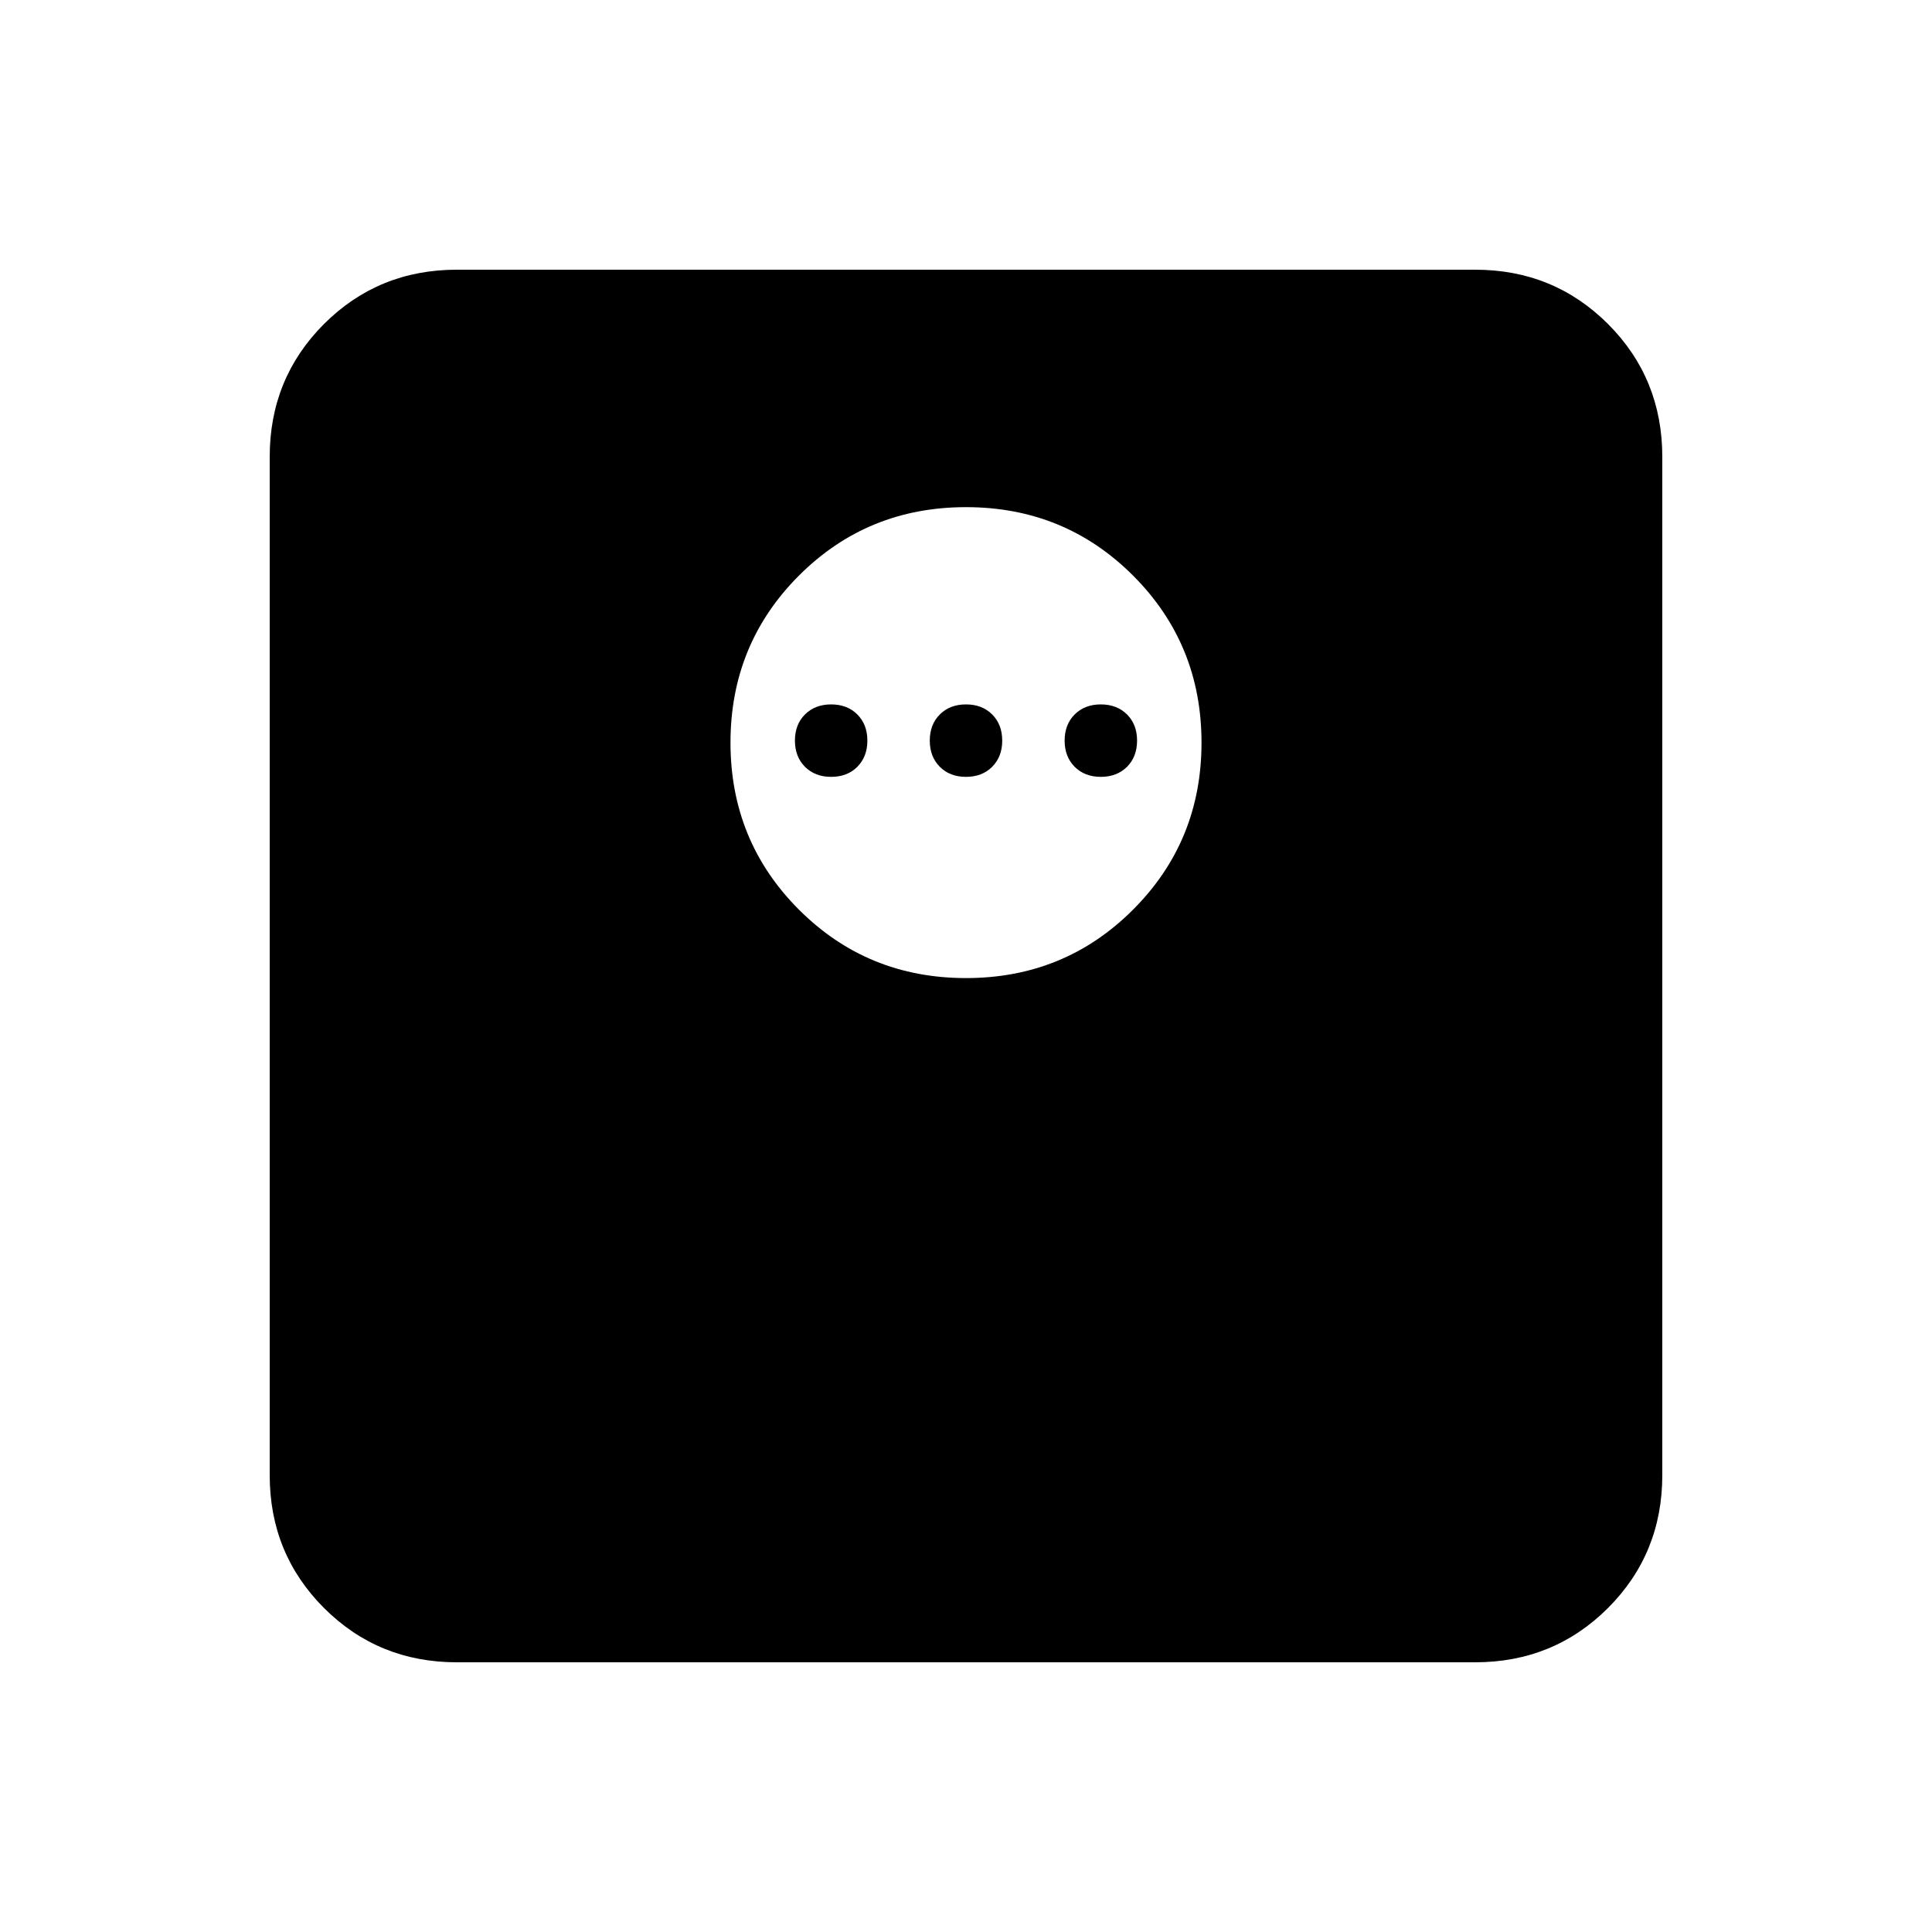 <svg xmlns="http://www.w3.org/2000/svg" height="20" width="20"><path d="M10 10.125q1.021 0 1.729-.708.709-.709.709-1.729 0-1.021-.709-1.73Q11.021 5.25 10 5.25q-1.021 0-1.729.708-.709.709-.709 1.73 0 1.02.709 1.729.708.708 1.729.708Zm1.396-2.083q-.167 0-.271-.104-.104-.105-.104-.271 0-.167.104-.271.104-.104.271-.104.166 0 .271.104.104.104.104.271 0 .166-.104.271-.105.104-.271.104Zm-1.396 0q-.167 0-.271-.104-.104-.105-.104-.271 0-.167.104-.271.104-.104.271-.104.167 0 .271.104.104.104.104.271 0 .166-.104.271-.104.104-.271.104Zm-1.396 0q-.166 0-.271-.104-.104-.105-.104-.271 0-.167.104-.271.105-.104.271-.104.167 0 .271.104.104.104.104.271 0 .166-.104.271-.104.104-.271.104Zm-3.875 9.166q-.812 0-1.375-.562-.562-.563-.562-1.375V4.729q0-.812.562-1.375.563-.562 1.375-.562h10.542q.812 0 1.375.562.562.563.562 1.375v10.542q0 .812-.562 1.375-.563.562-1.375.562Z"/></svg>